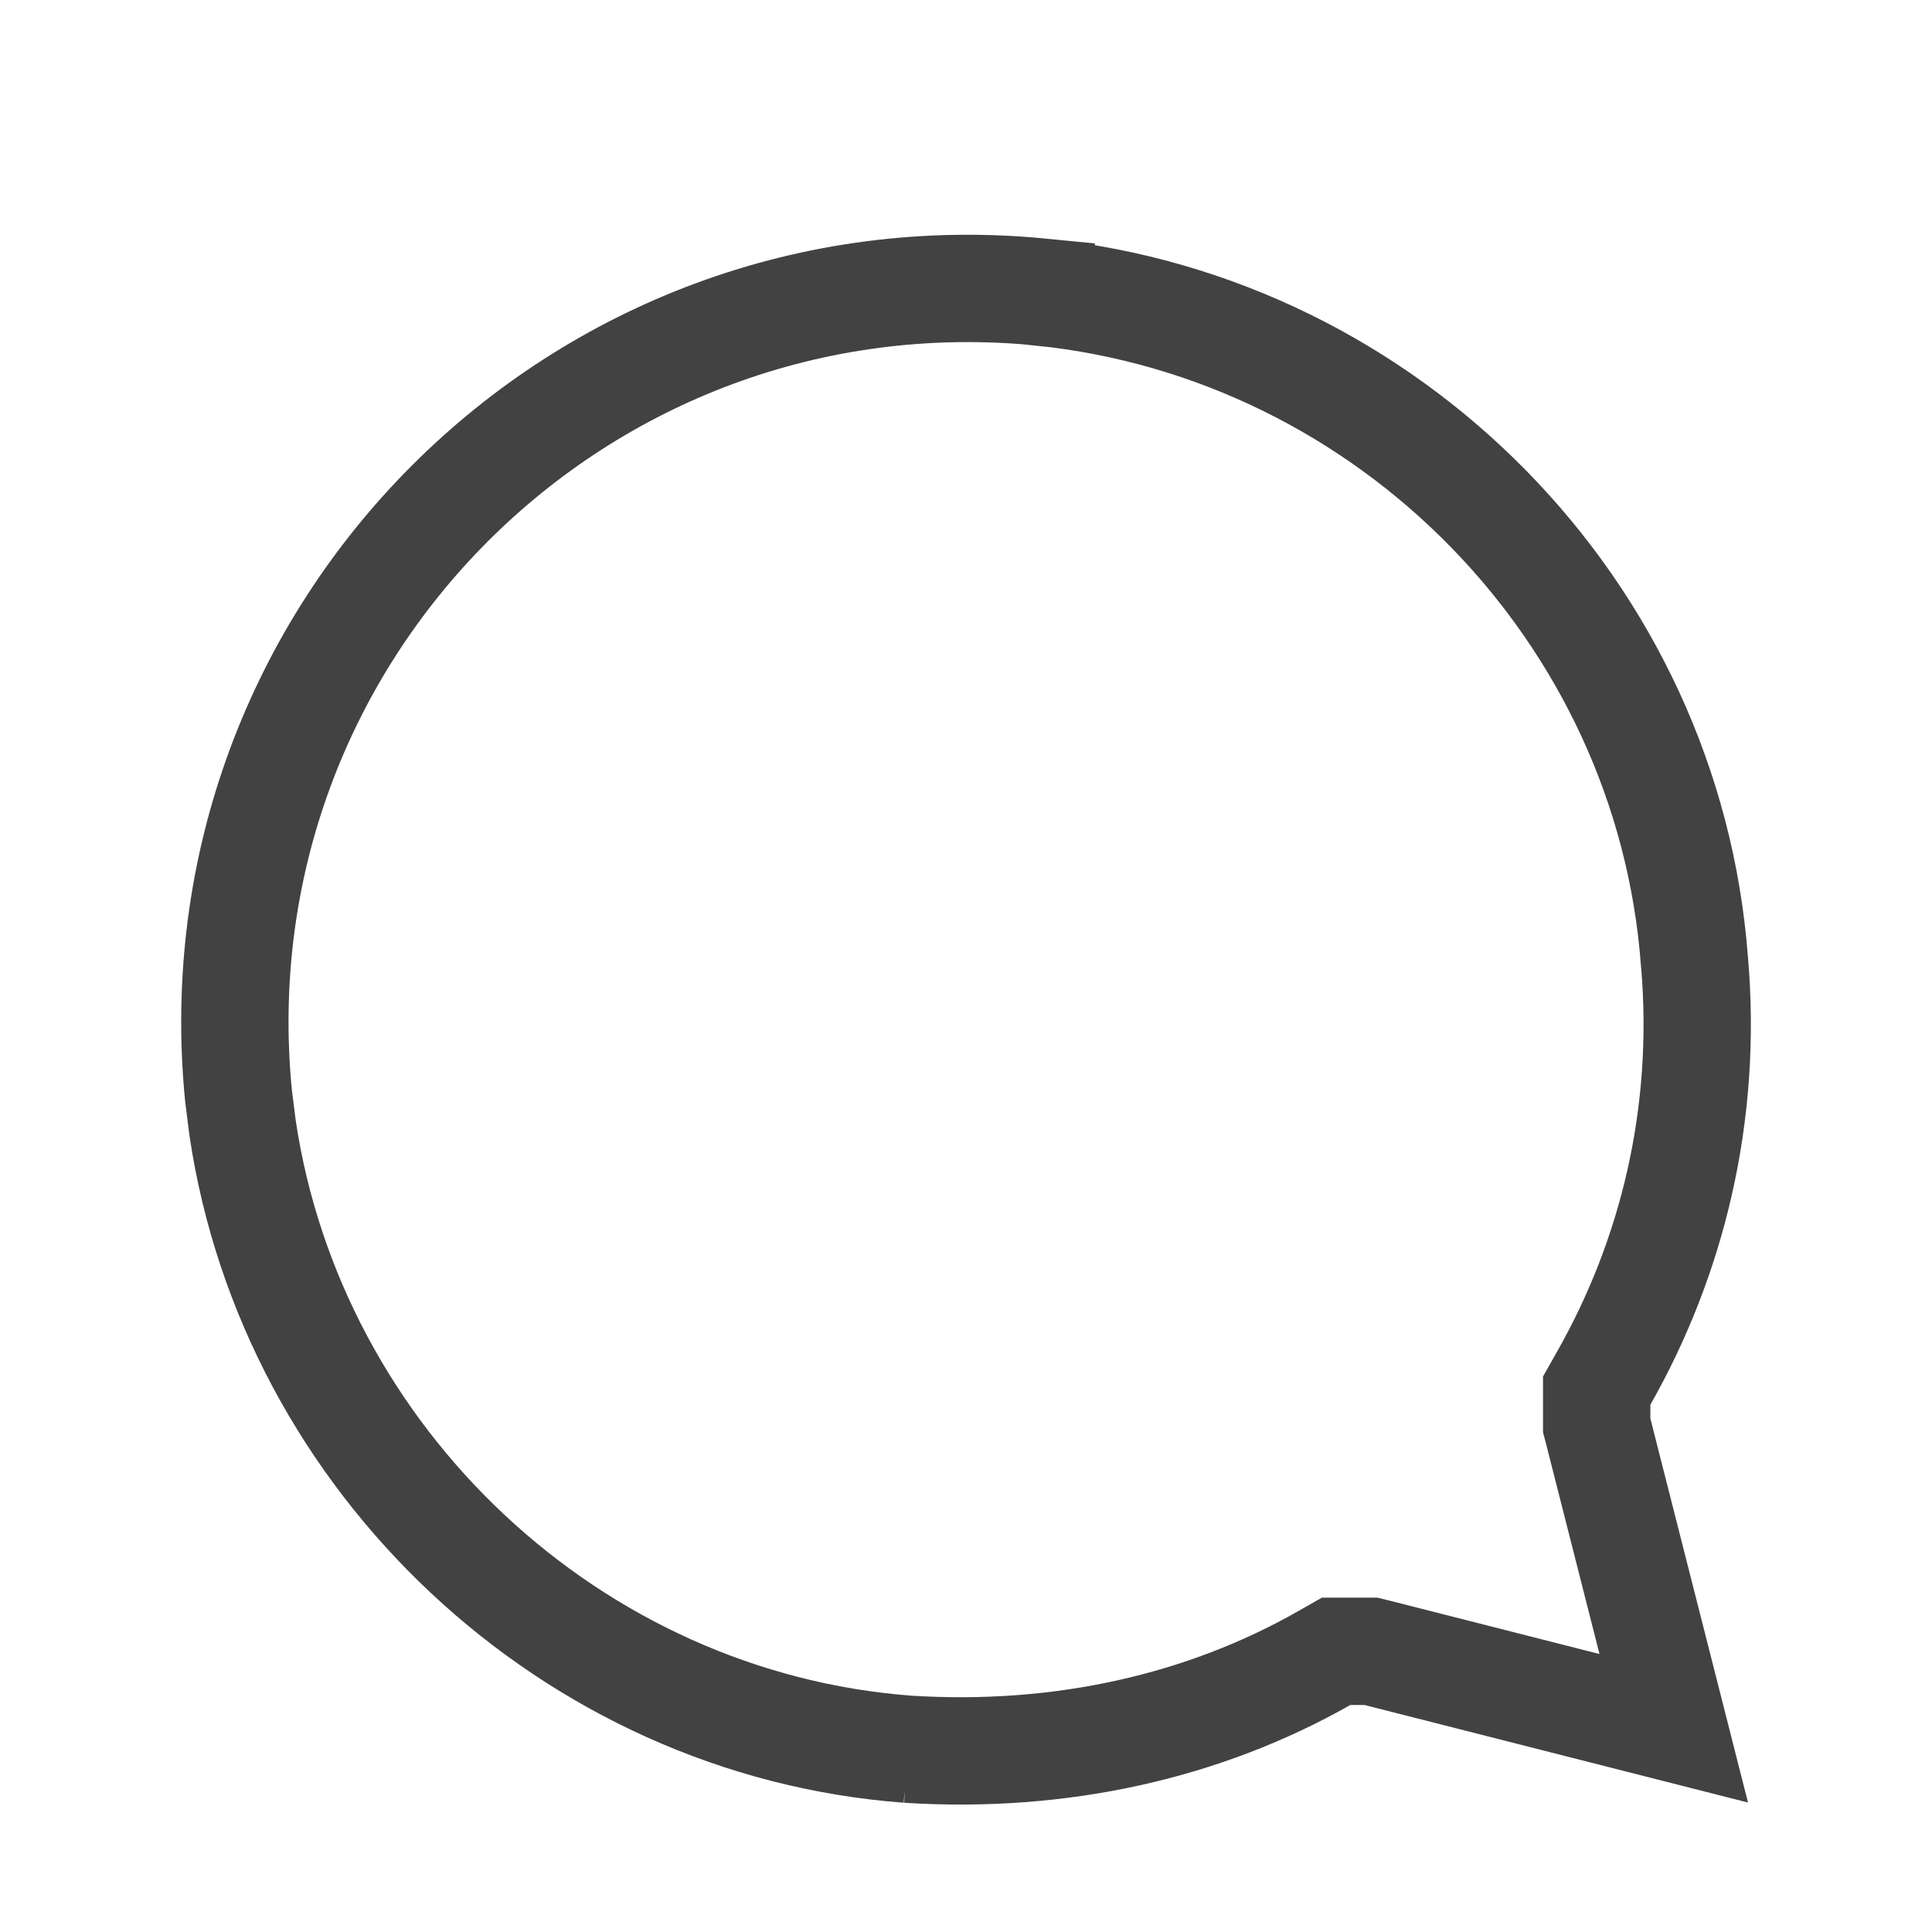 <svg width="18" height="18" viewBox="0 0 18 18" fill="none" xmlns="http://www.w3.org/2000/svg">
<path d="M2.222 10.207C1.799 5.903 5.401 2.298 9.701 2.721V2.722C12.941 3.055 15.545 5.693 15.787 8.961L15.788 8.967C15.909 10.39 15.577 11.721 14.941 12.841L14.876 12.956V13.28L14.892 13.341L15.594 16.102L12.834 15.4L12.773 15.385H12.448L12.334 15.45C11.222 16.081 9.891 16.388 8.456 16.297H8.457C5.324 16.062 2.722 13.608 2.26 10.509L2.222 10.207Z" stroke="#424242"/>
</svg>
